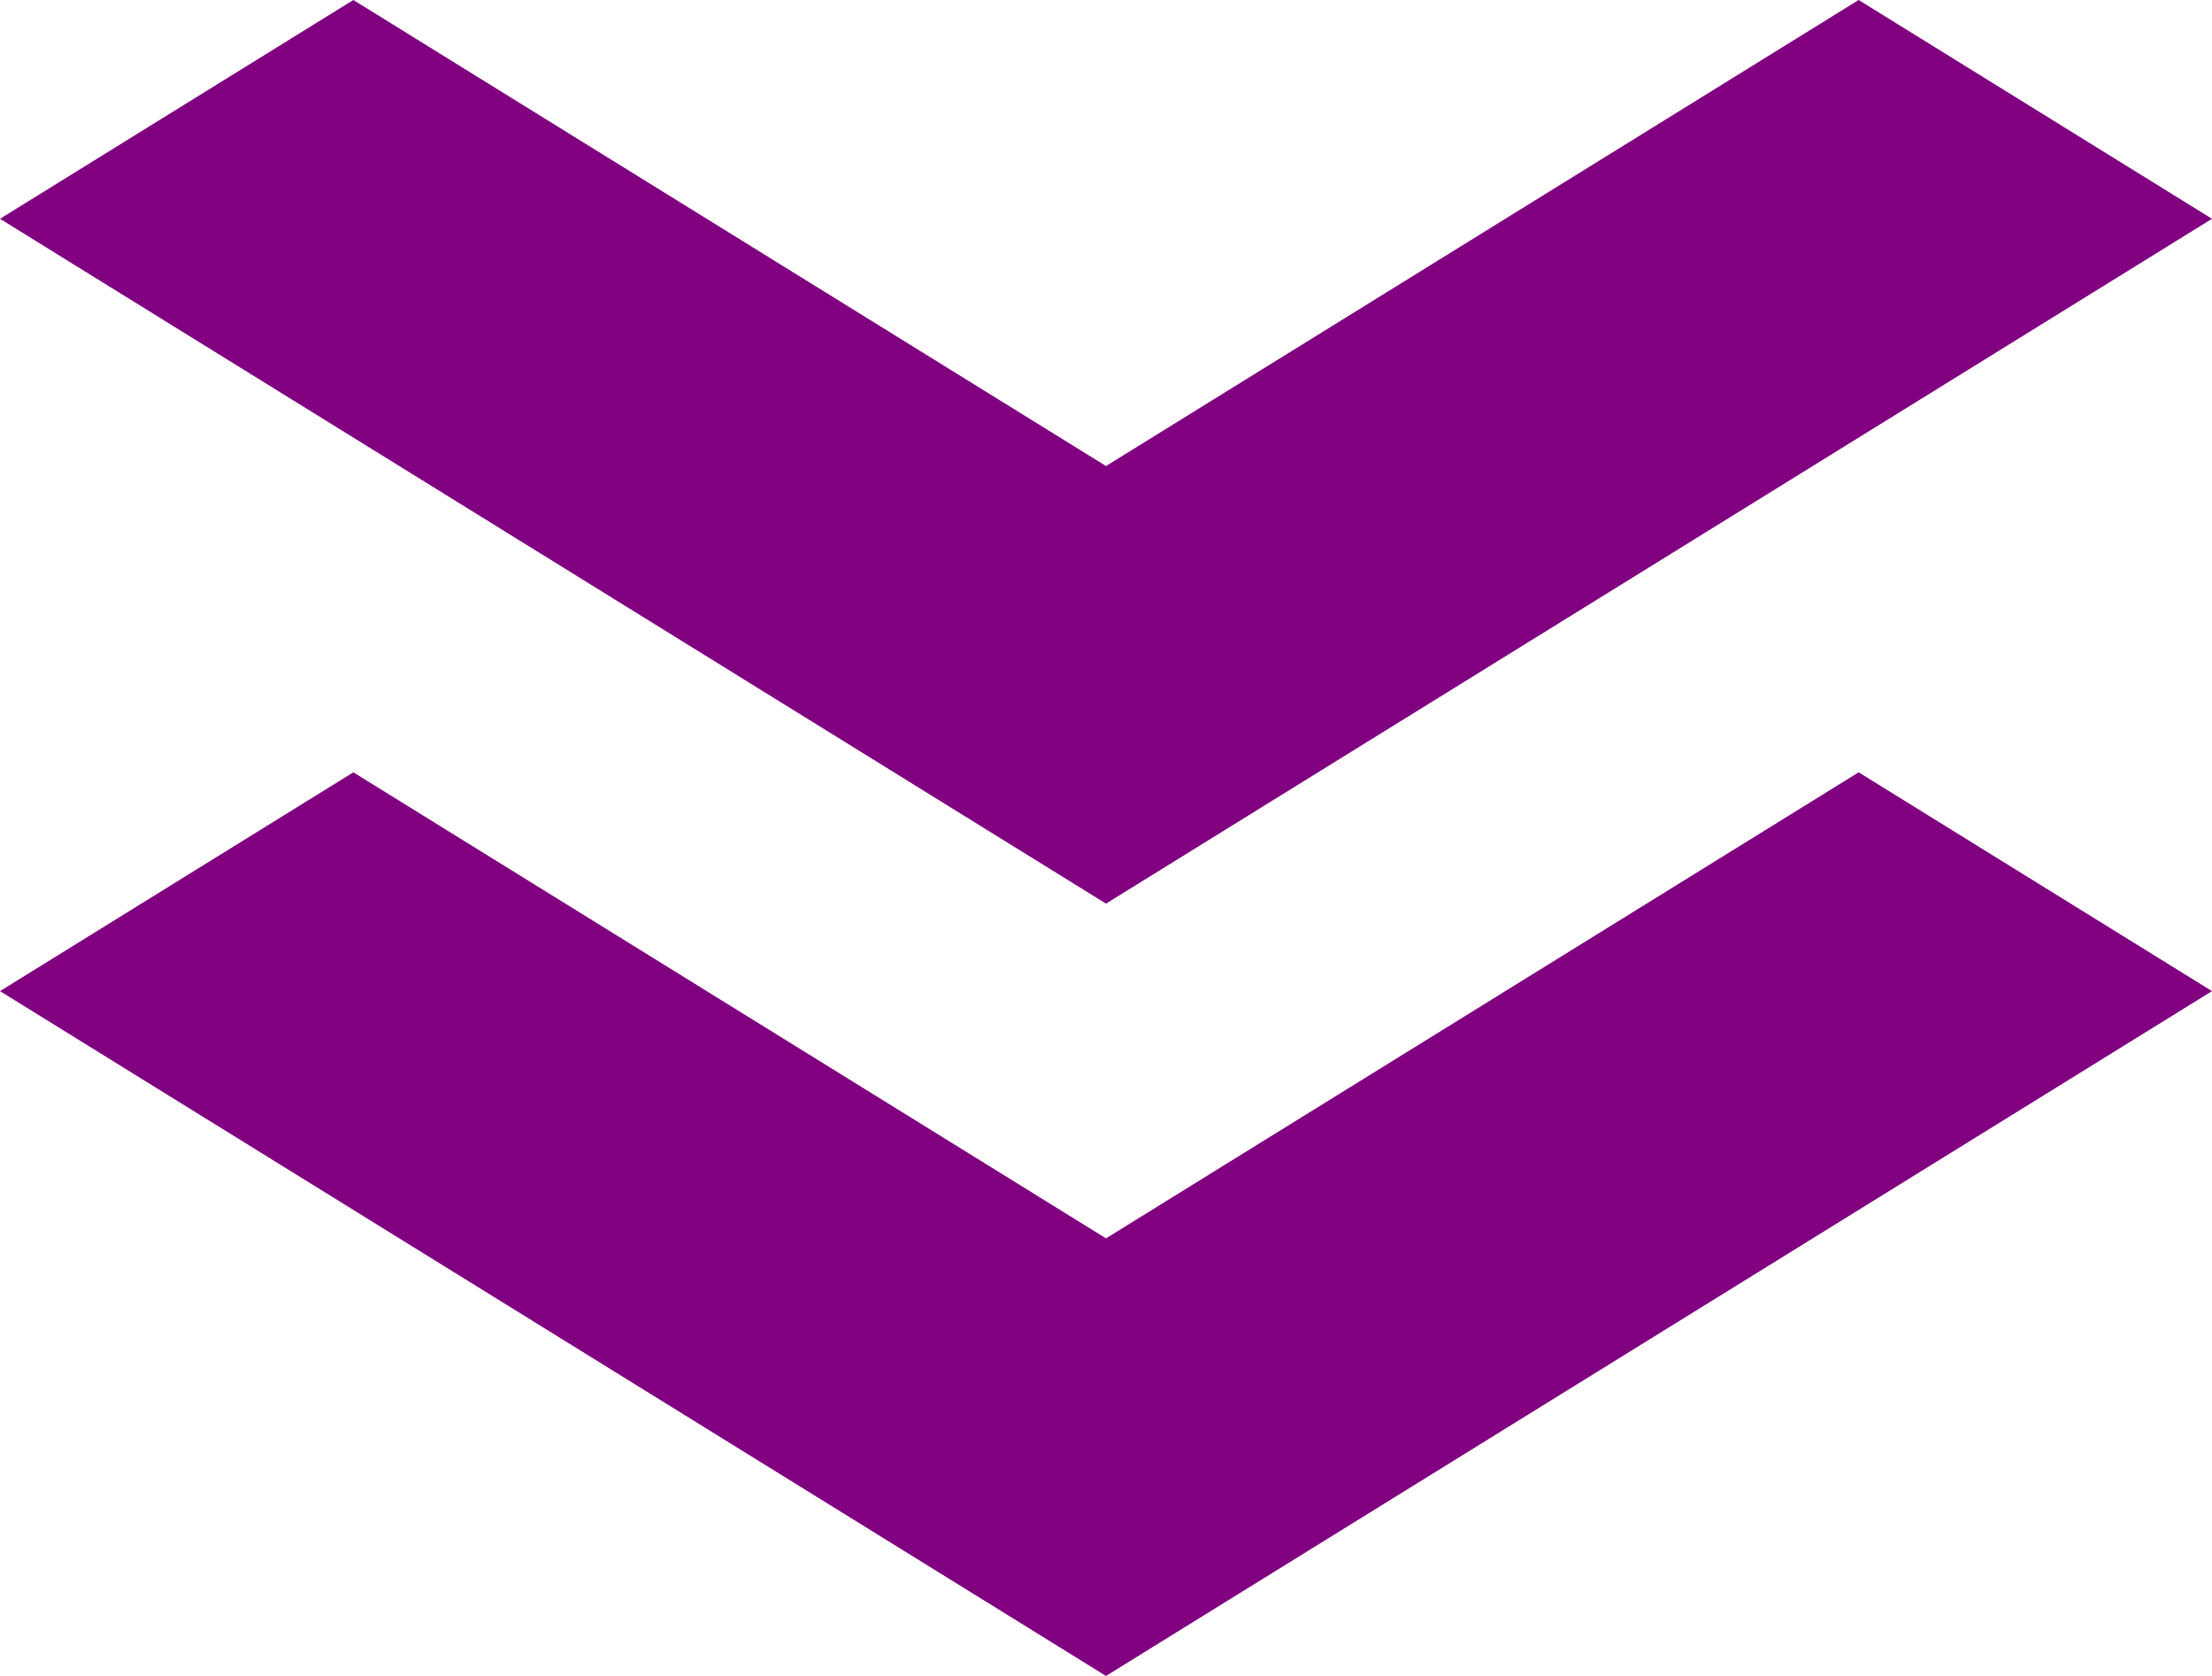 <svg width="132" height="100" viewBox="0 0 132 100" fill="none" xmlns="http://www.w3.org/2000/svg">
<path fill-rule="evenodd" clip-rule="evenodd" d="M0 13.055L21.086 0L66 27.807L110.914 0L132 13.055L66 53.917L0 13.055ZM0 59.138L21.086 46.083L66 73.89L110.914 46.083L132 59.138L66 100L0 59.138Z" fill="#800080"/>
</svg>
